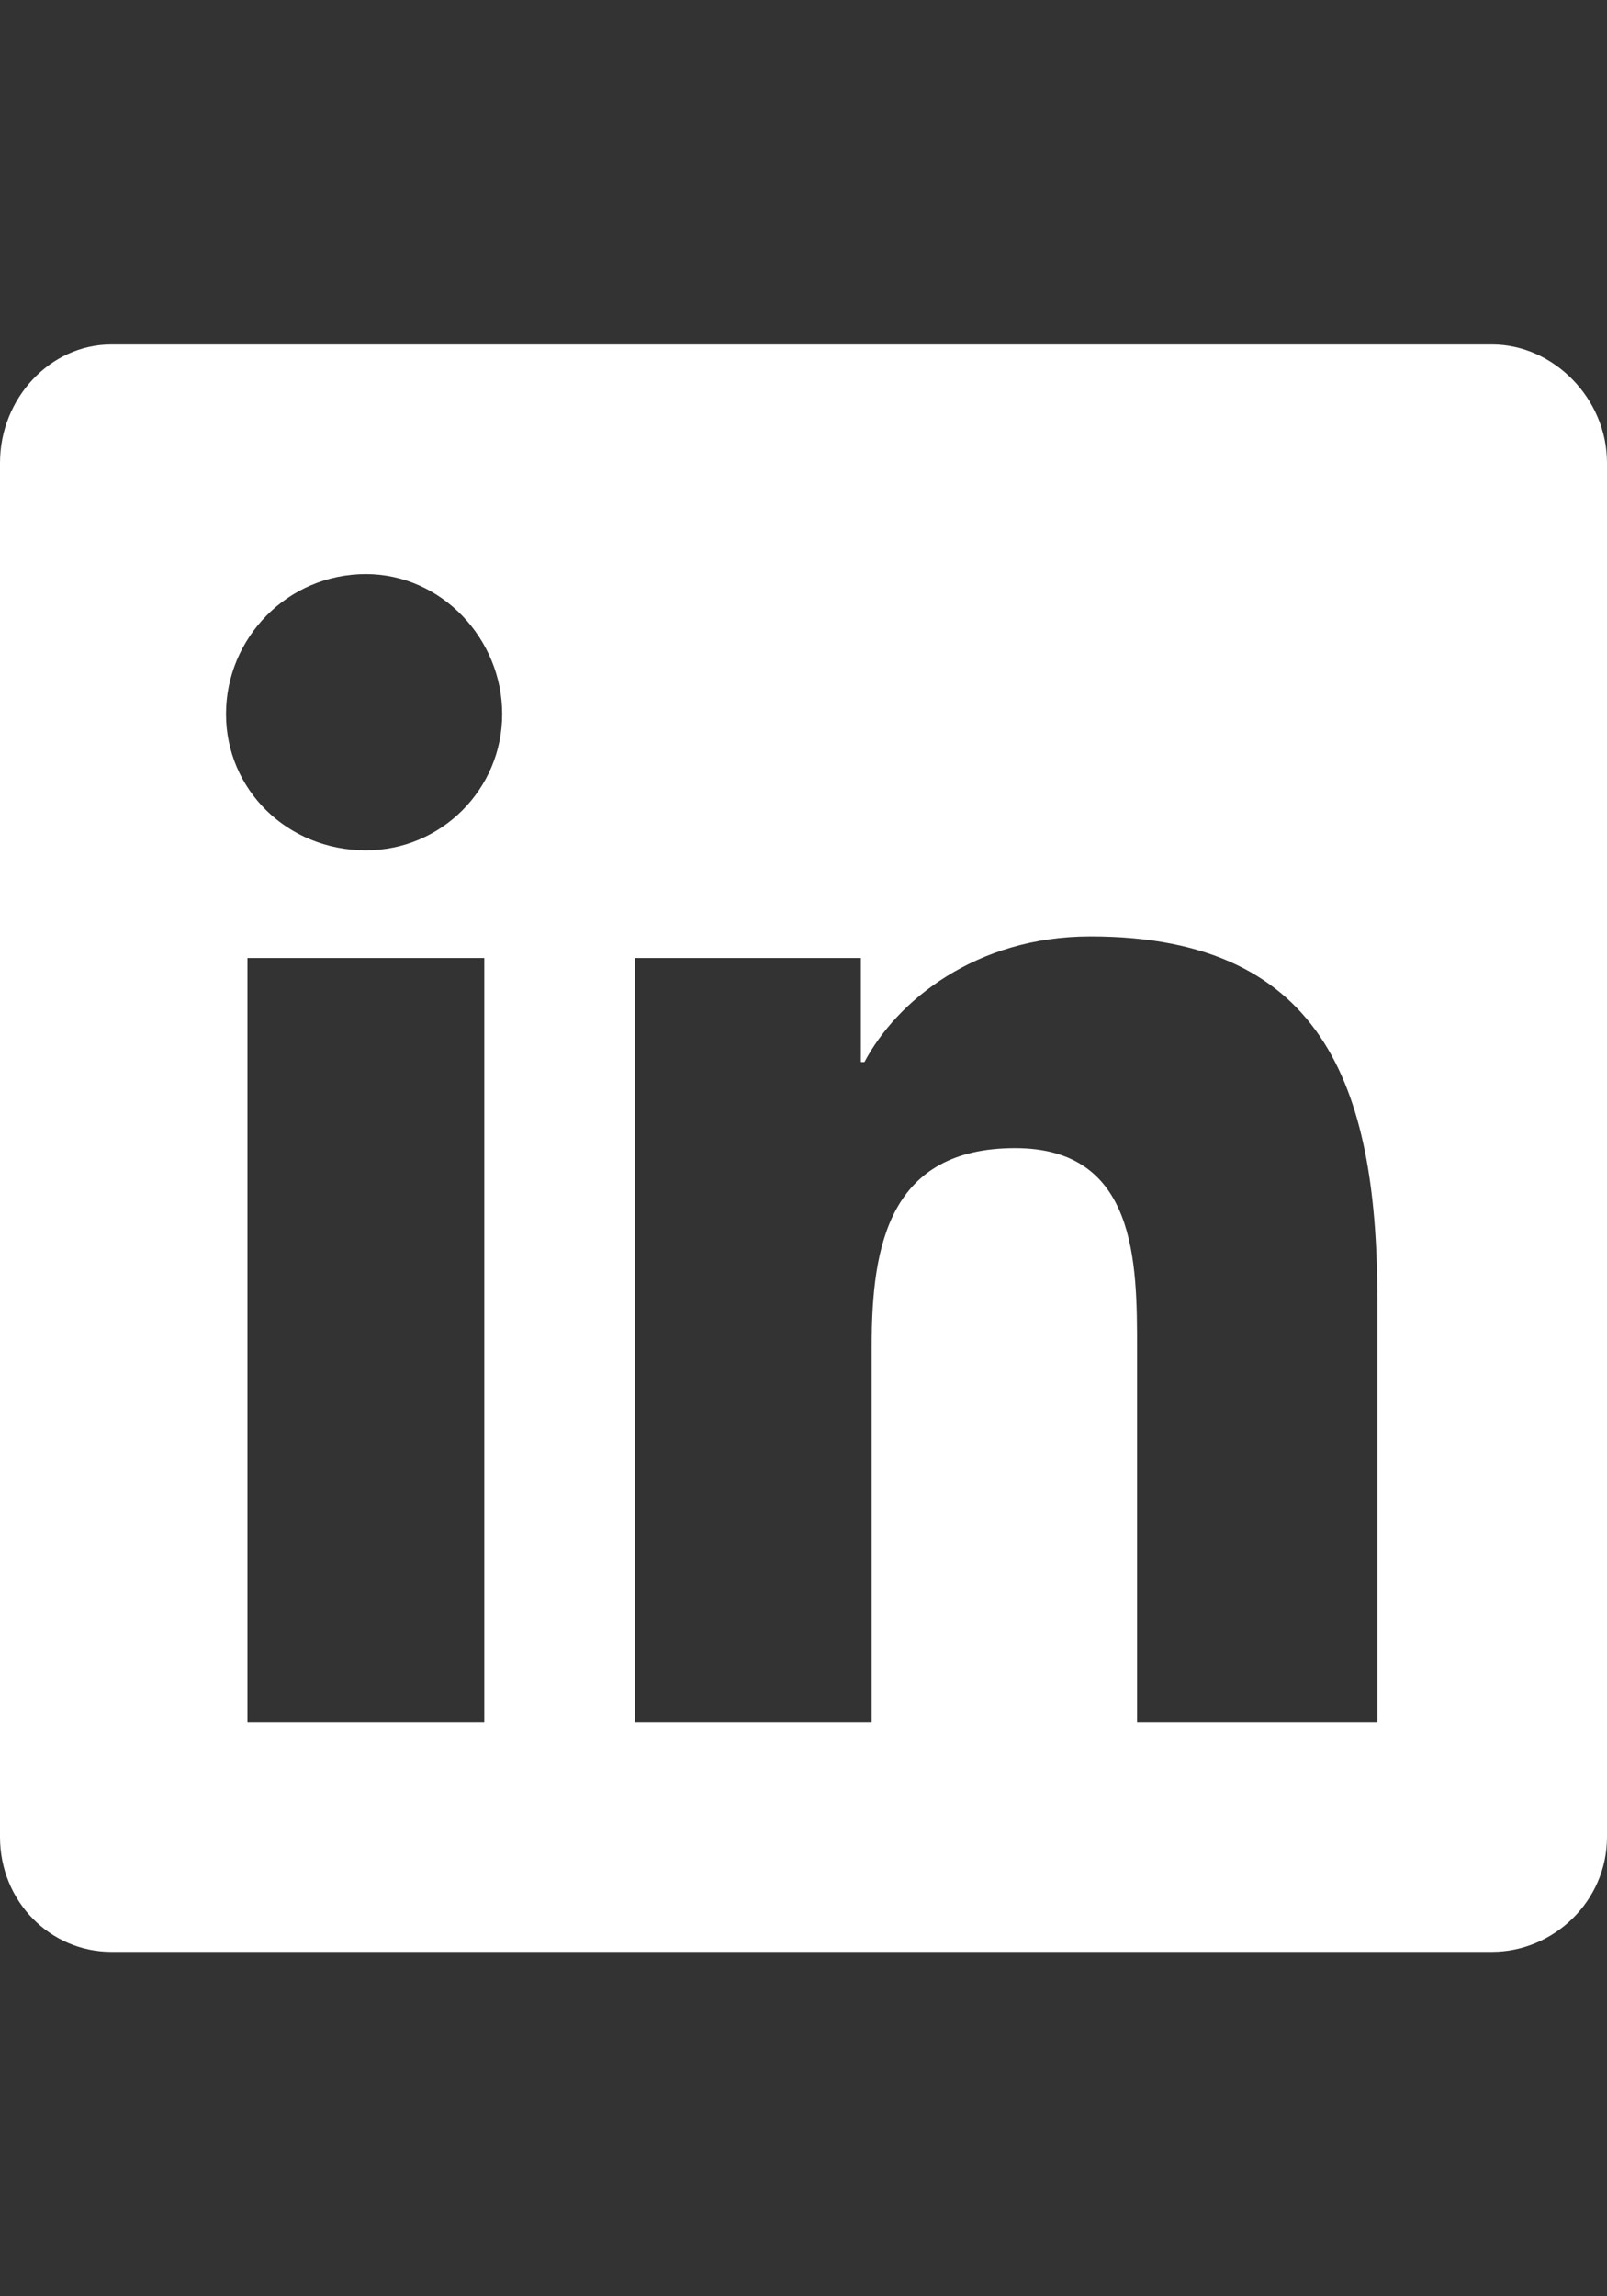 <svg width="14" height="20" viewBox="0 0 14 20" fill="none" xmlns="http://www.w3.org/2000/svg">
<rect x="0" y="0" width="14" height="20" fill="#333333" stroke="none"/>
<path d="M13 3C13.531 3 14 3.469 14 4.031V16C14 16.562 13.531 17 13 17H0.969C0.438 17 0 16.562 0 16V4.031C0 3.469 0.438 3 0.969 3H13ZM4.219 15V8.344H2.156V15H4.219ZM3.188 7.406C3.844 7.406 4.375 6.875 4.375 6.219C4.375 5.562 3.844 5 3.188 5C2.5 5 1.969 5.562 1.969 6.219C1.969 6.875 2.5 7.406 3.188 7.406ZM12 15V11.344C12 9.562 11.594 8.156 9.5 8.156C8.5 8.156 7.812 8.719 7.531 9.25H7.5V8.344H5.531V15H7.594V11.719C7.594 10.844 7.75 10 8.844 10C9.906 10 9.906 11 9.906 11.75V15H12Z" fill="white"/>
</svg>
